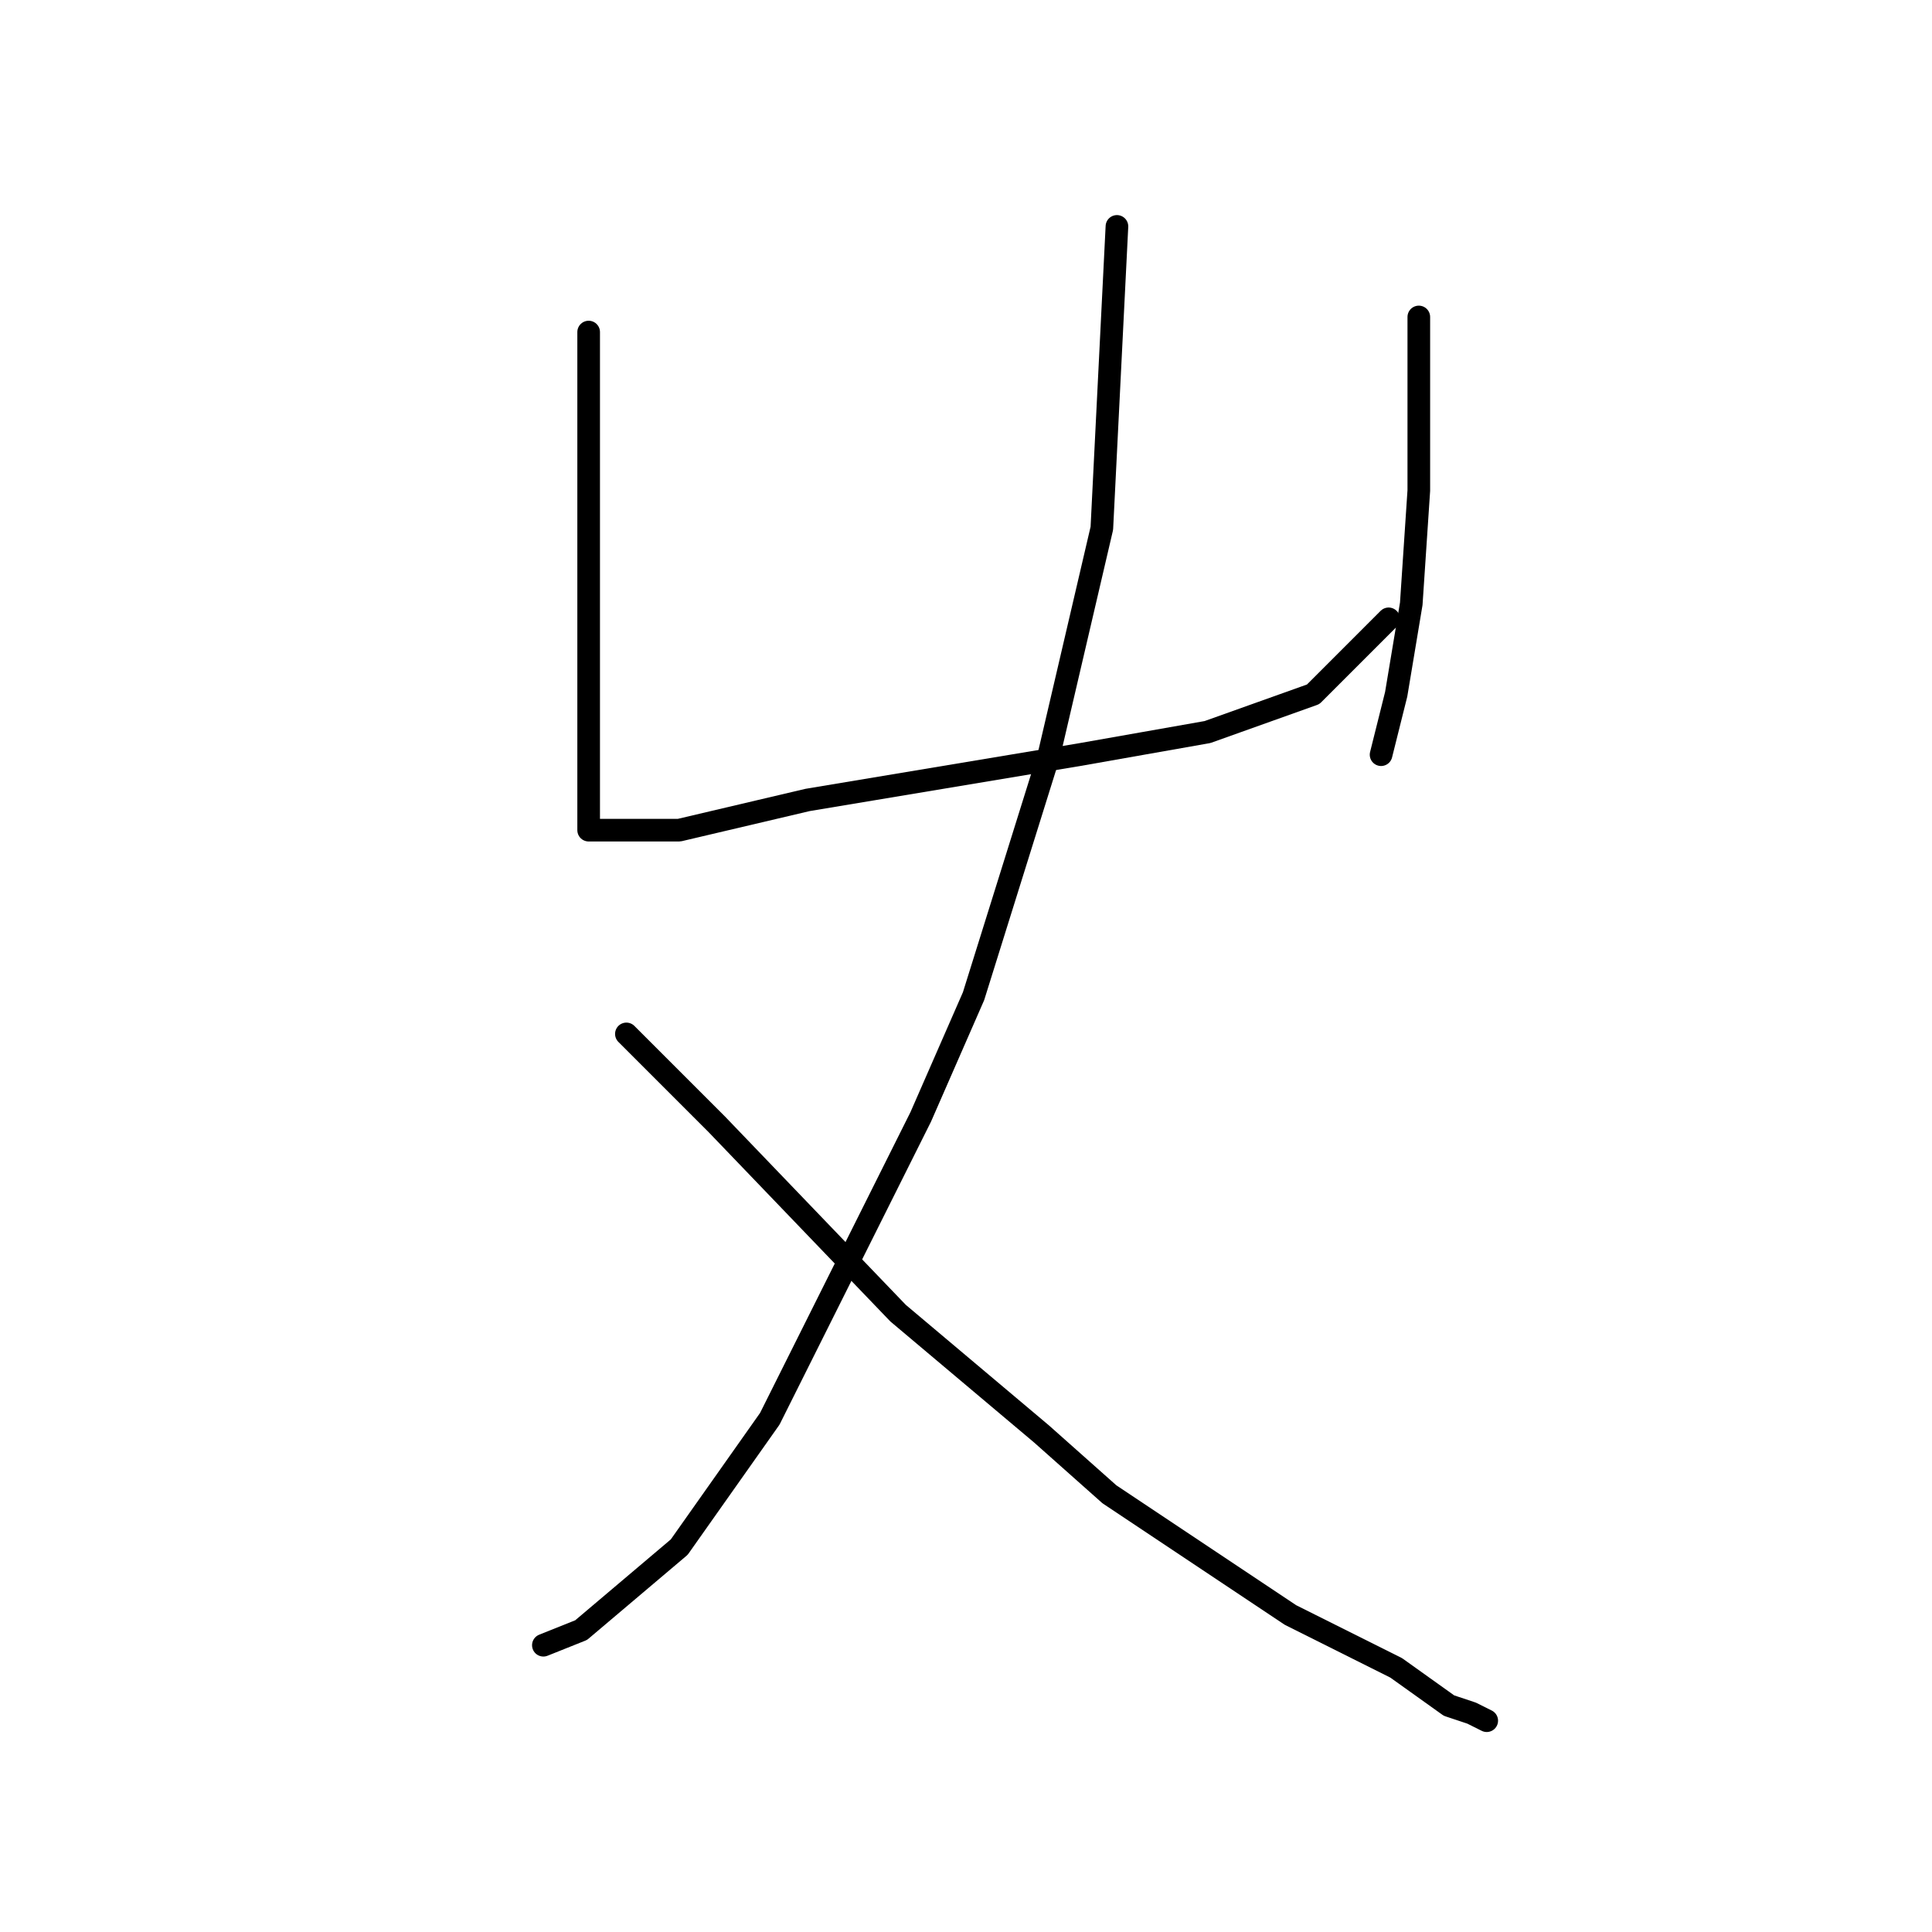 <?xml version="1.0" standalone="no"?>
    <svg width="256" height="256" xmlns="http://www.w3.org/2000/svg" version="1.1">
    <polyline stroke="black" stroke-width="3" stroke-linecap="round" fill="transparent" stroke-linejoin="round" points="78 44 78 58 78 72 78 79 78 94 78 105 78 109 78 110 80 110 90 110 107 106 125 103 143 100 160 97 174 92 184 82 184 82 " />
        <polyline stroke="black" stroke-width="3" stroke-linecap="round" fill="transparent" stroke-linejoin="round" points="188 42 188 46 188 50 188 65 187 80 185 92 183 100 183 100 " />
        <polyline stroke="black" stroke-width="3" stroke-linecap="round" fill="transparent" stroke-linejoin="round" points="148 30 147 50 146 70 139 100 129 132 122 148 102 188 90 205 77 216 72 218 72 218 " />
        <polyline stroke="black" stroke-width="3" stroke-linecap="round" fill="transparent" stroke-linejoin="round" points="83 137 89 143 95 149 119 174 138 190 147 198 171 214 185 221 192 226 195 227 197 228 197 228 " />
        </svg>